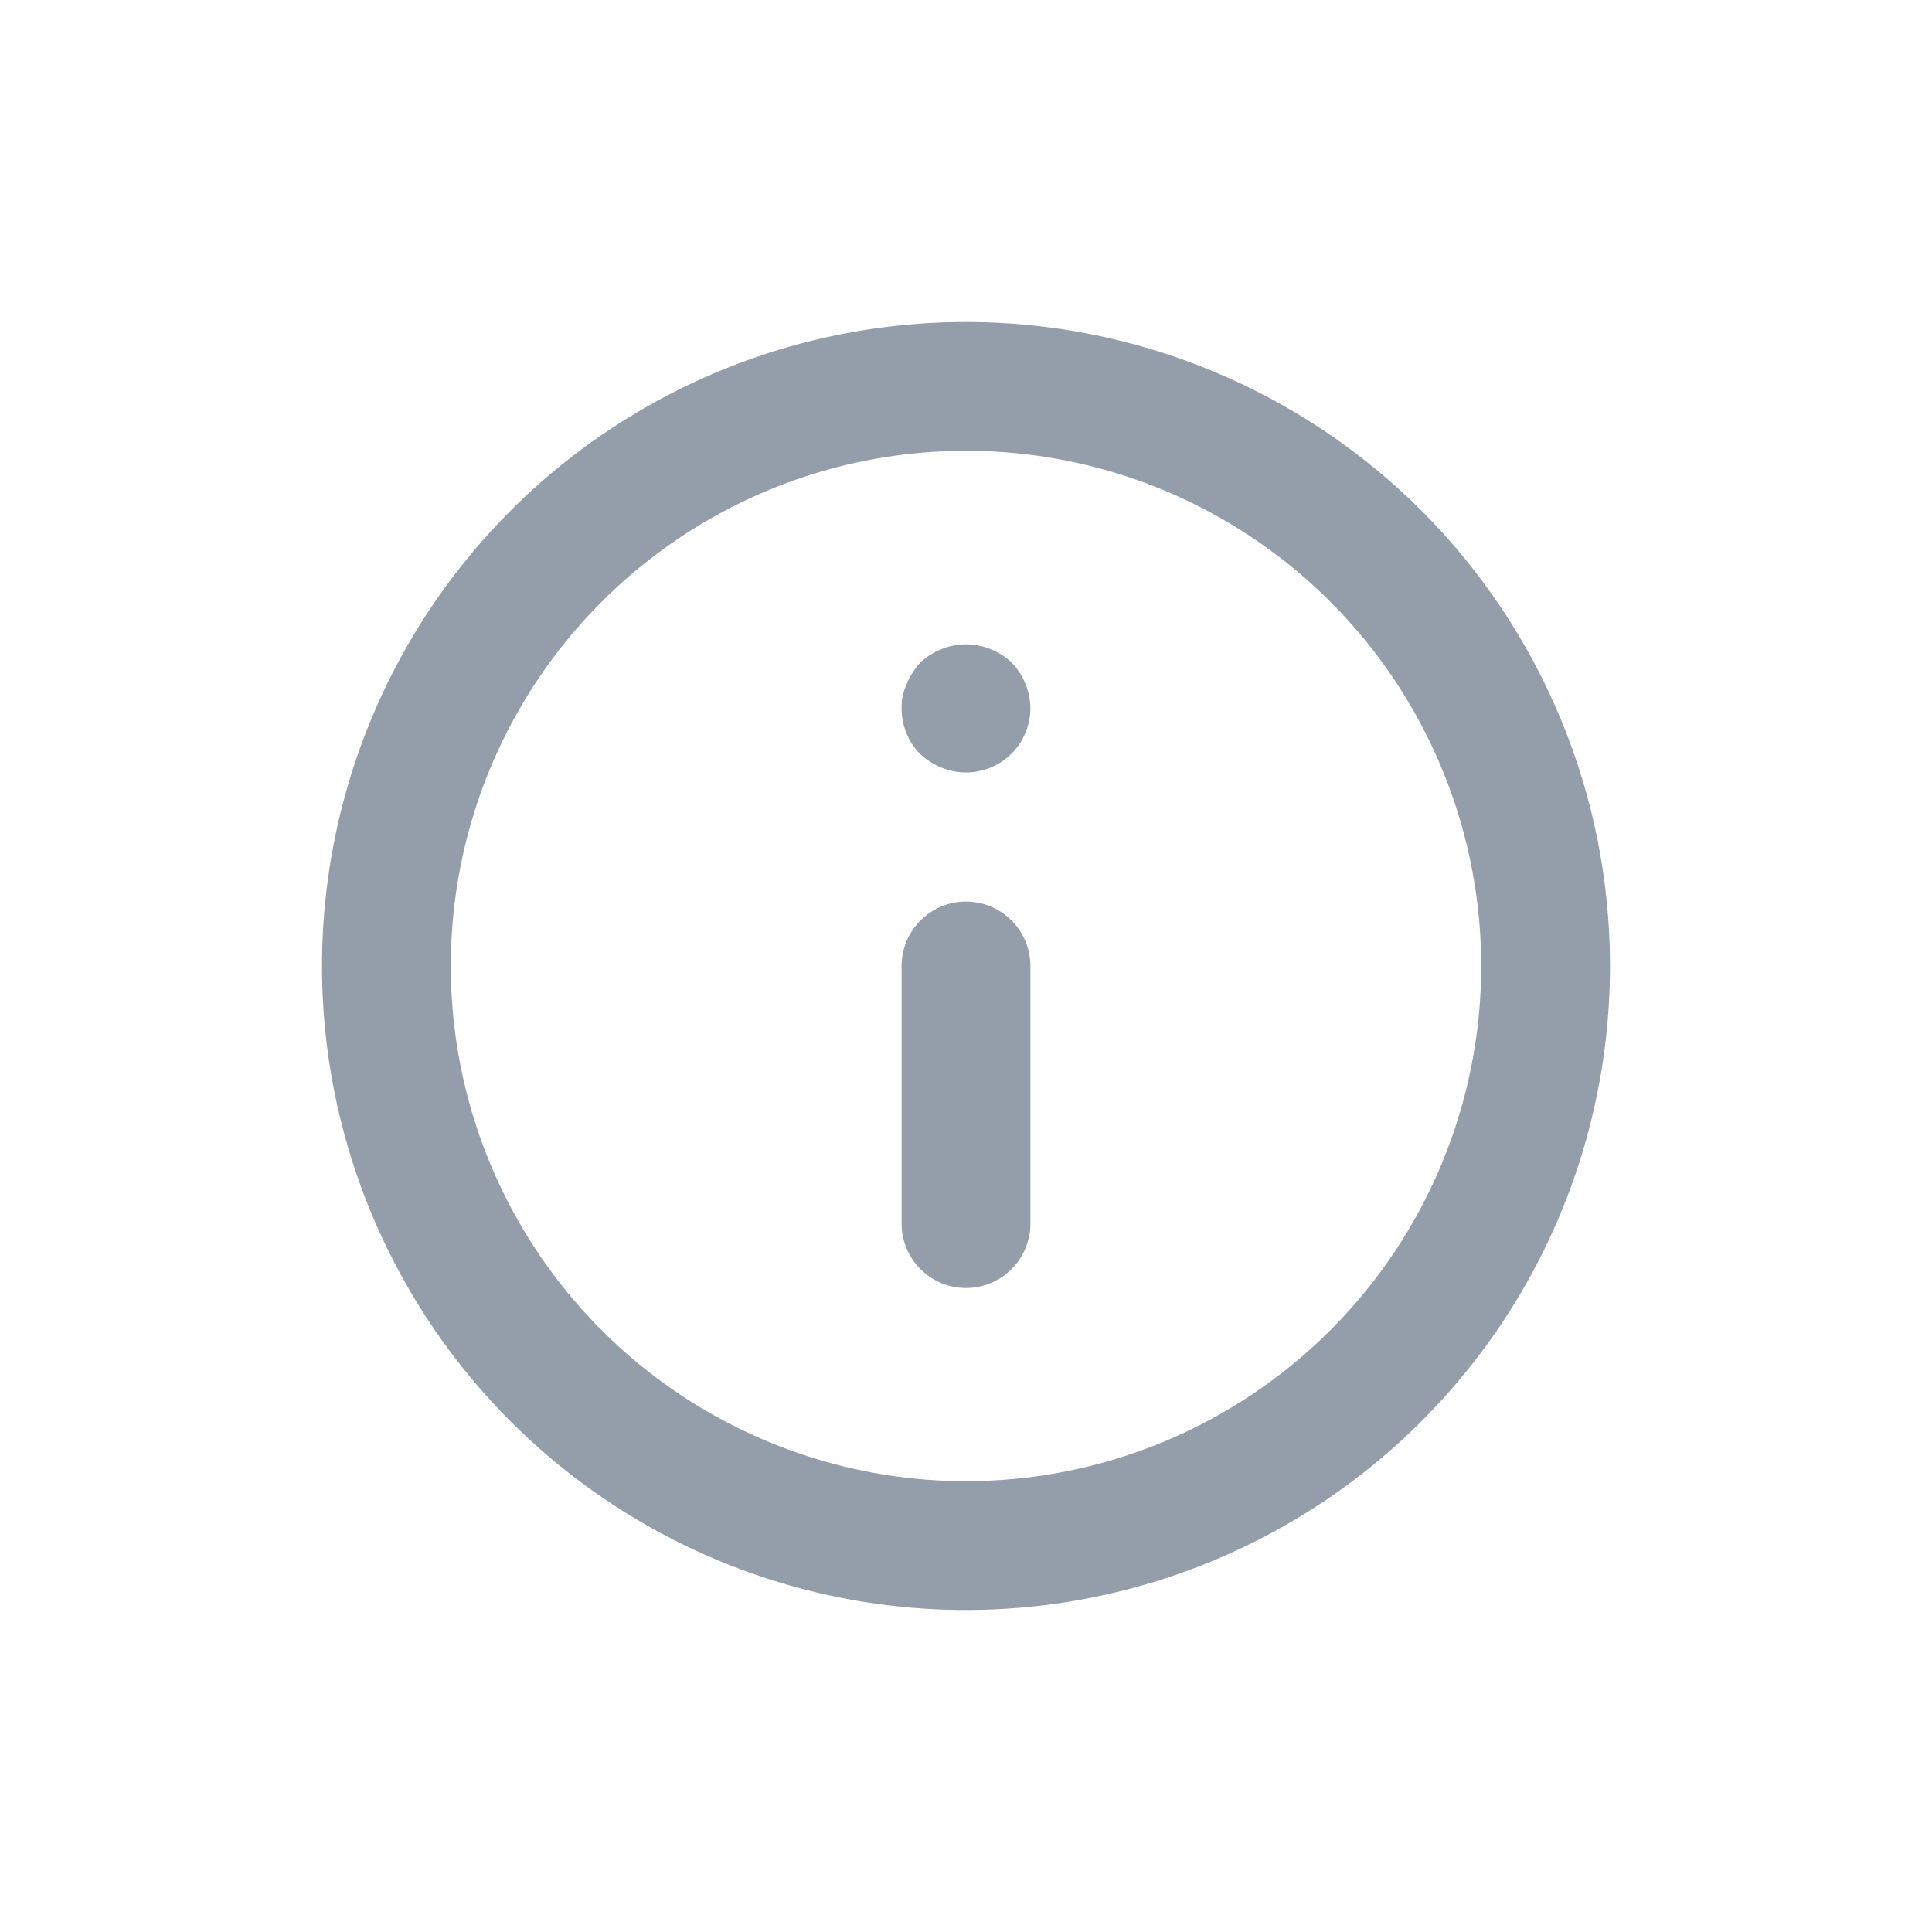<svg xmlns="http://www.w3.org/2000/svg" width="18" height="18" viewBox="0 0 18 18" fill="none">
<path d="M9 8.4C8.841 8.4 8.688 8.463 8.576 8.576C8.463 8.688 8.4 8.841 8.4 9V11.4C8.4 11.559 8.463 11.712 8.576 11.824C8.688 11.937 8.841 12 9 12C9.159 12 9.312 11.937 9.424 11.824C9.537 11.712 9.6 11.559 9.6 11.4V9C9.6 8.841 9.537 8.688 9.424 8.576C9.312 8.463 9.159 8.4 9 8.4ZM9.228 6.048C9.082 5.988 8.918 5.988 8.772 6.048C8.698 6.077 8.631 6.119 8.574 6.174C8.521 6.232 8.478 6.299 8.448 6.372C8.414 6.443 8.398 6.521 8.4 6.6C8.4 6.679 8.415 6.757 8.445 6.83C8.474 6.903 8.518 6.97 8.574 7.026C8.632 7.079 8.699 7.122 8.772 7.152C8.863 7.189 8.962 7.204 9.059 7.194C9.157 7.184 9.251 7.151 9.333 7.096C9.415 7.042 9.482 6.968 9.528 6.881C9.575 6.795 9.6 6.698 9.6 6.6C9.598 6.441 9.536 6.289 9.426 6.174C9.369 6.119 9.302 6.077 9.228 6.048ZM9 3C7.813 3 6.653 3.352 5.667 4.011C4.68 4.67 3.911 5.608 3.457 6.704C3.003 7.8 2.884 9.007 3.115 10.171C3.347 11.334 3.918 12.403 4.757 13.243C5.596 14.082 6.666 14.653 7.829 14.885C8.993 15.116 10.2 14.997 11.296 14.543C12.393 14.089 13.329 13.32 13.989 12.333C14.648 11.347 15 10.187 15 9C15 8.212 14.845 7.432 14.543 6.704C14.242 5.976 13.8 5.315 13.243 4.757C12.685 4.2 12.024 3.758 11.296 3.457C10.568 3.155 9.788 3 9 3ZM9 13.8C8.051 13.8 7.123 13.518 6.333 12.991C5.544 12.464 4.929 11.714 4.565 10.837C4.202 9.96 4.107 8.995 4.292 8.064C4.477 7.132 4.935 6.277 5.606 5.606C6.277 4.935 7.132 4.477 8.064 4.292C8.995 4.107 9.96 4.202 10.837 4.565C11.714 4.929 12.464 5.544 12.991 6.333C13.518 7.123 13.8 8.051 13.8 9C13.8 10.273 13.294 11.494 12.394 12.394C11.494 13.294 10.273 13.8 9 13.8Z" fill="#939EAA"/>
</svg>